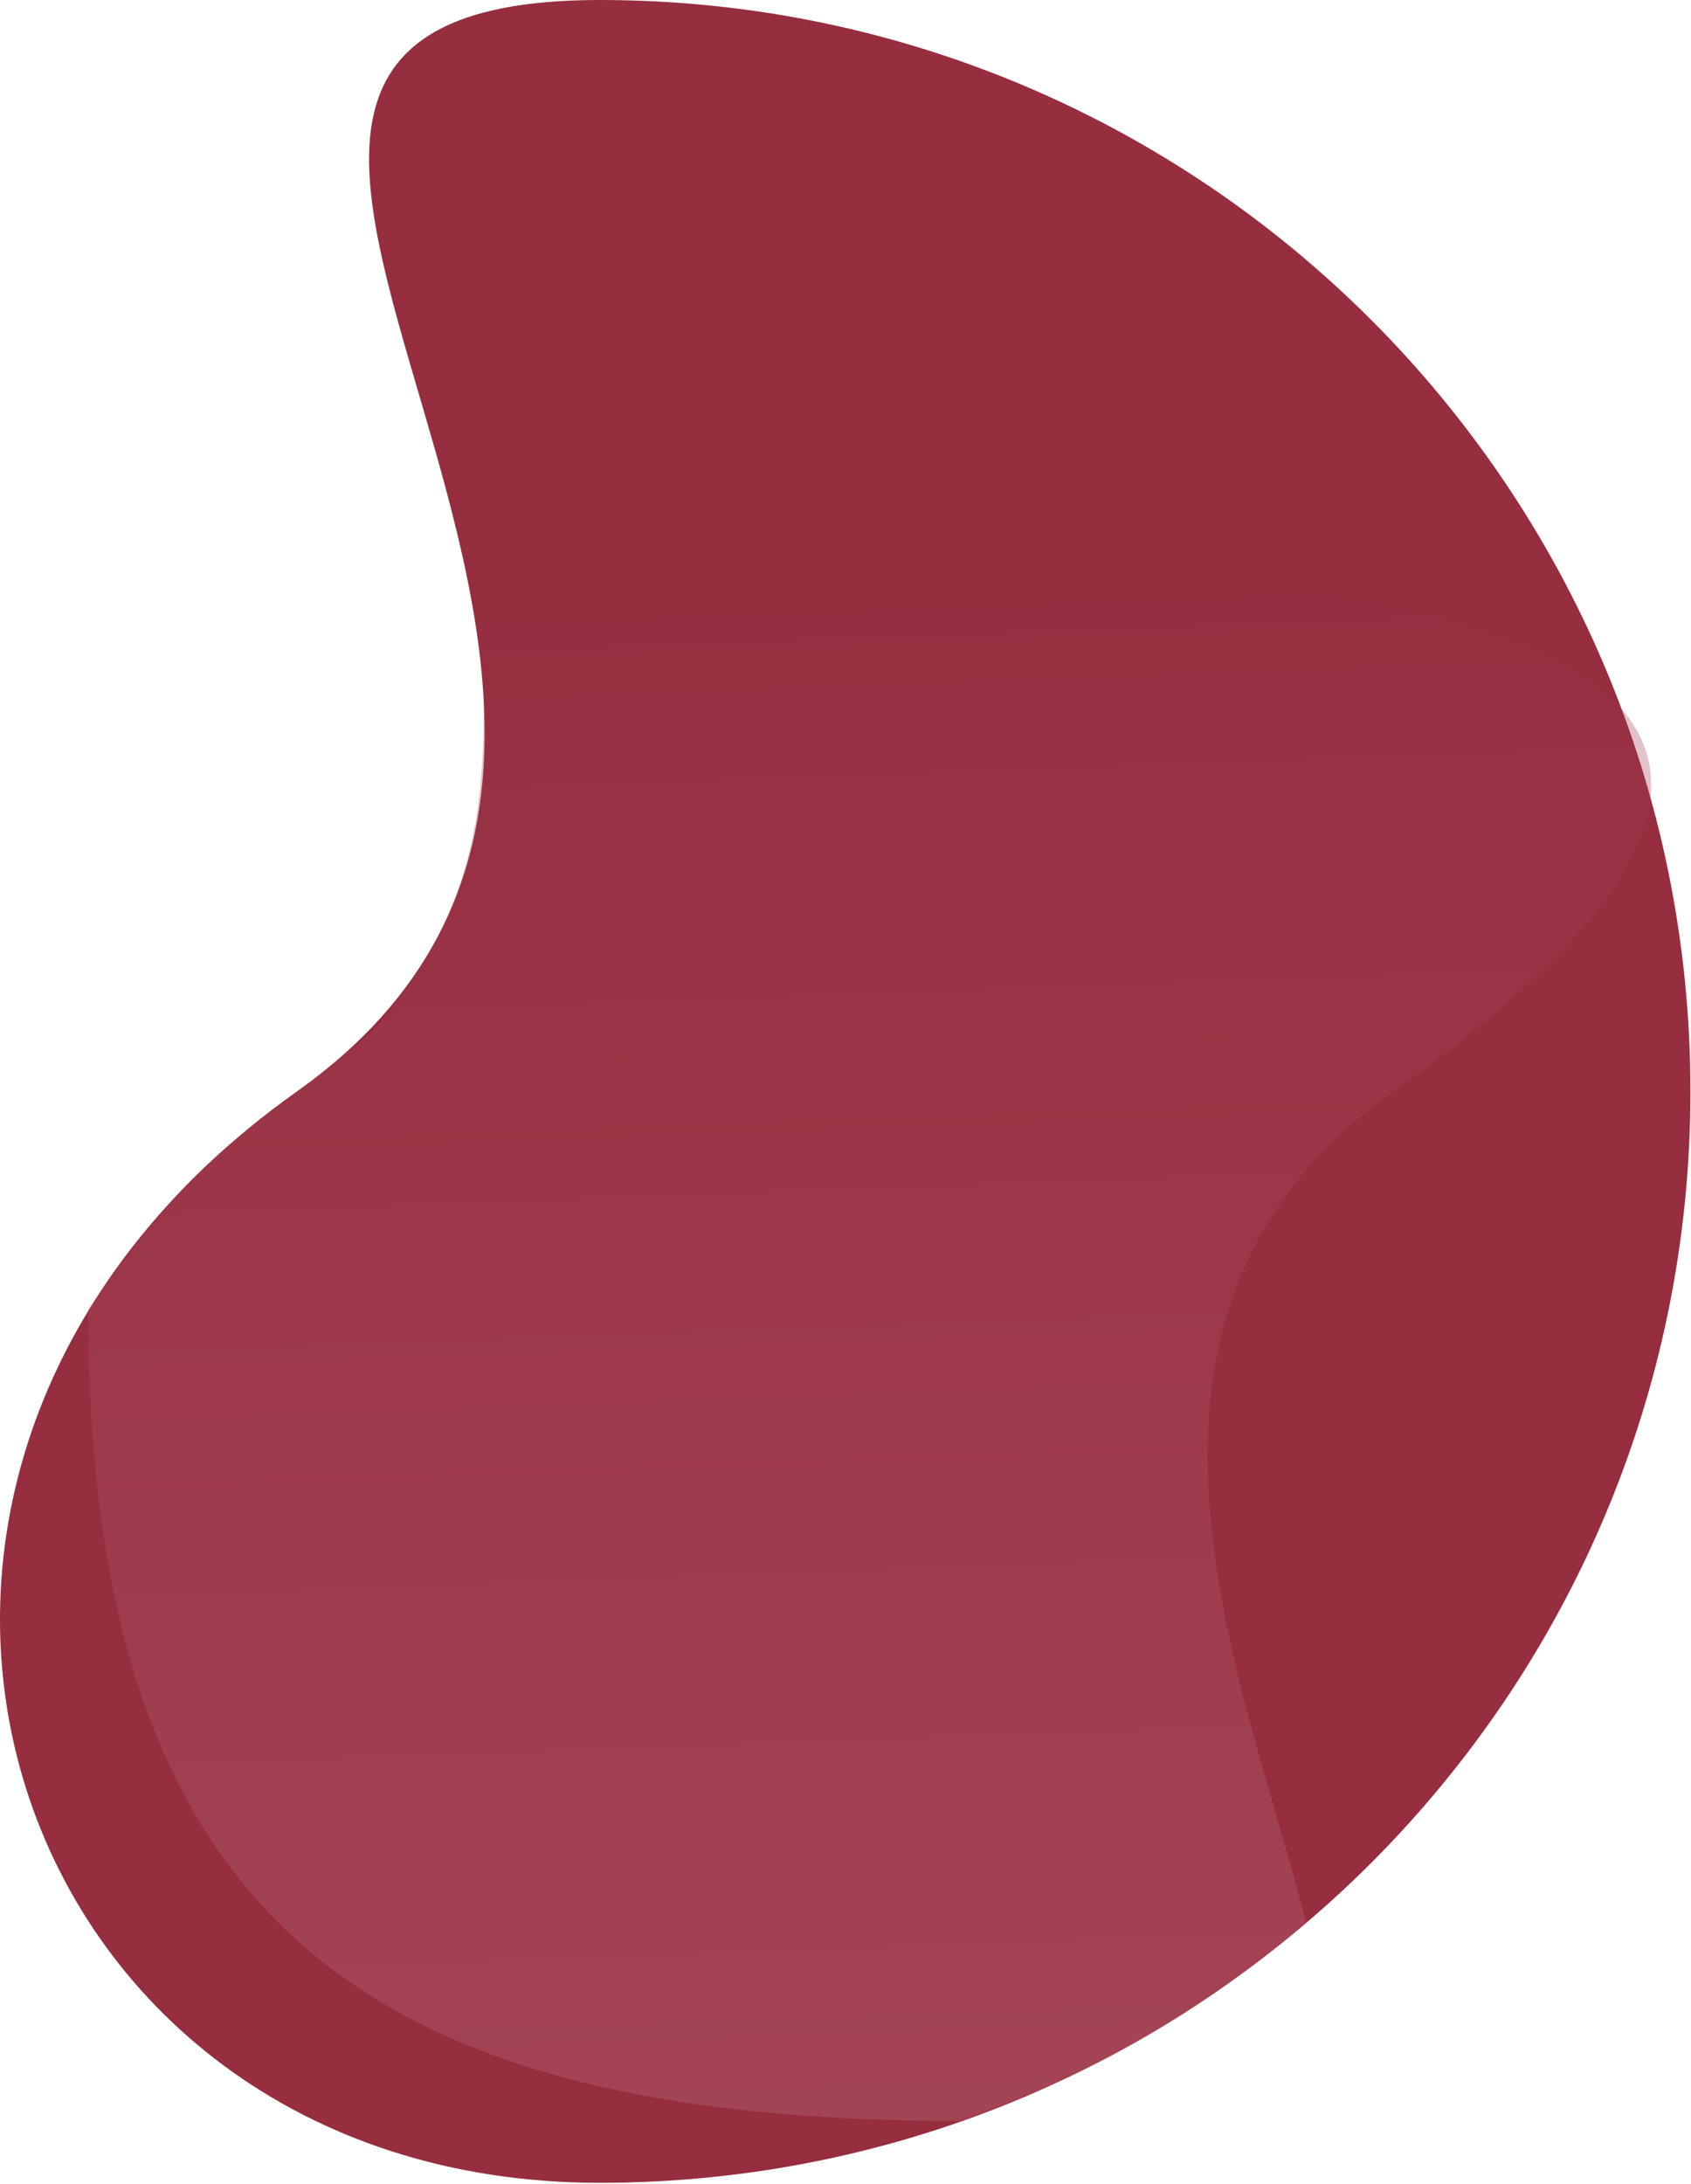 <svg width="495" height="639" viewBox="0 0 495 639" fill="none" xmlns="http://www.w3.org/2000/svg">
<g clip-path="url(#clip0_290_1864)">
<path d="M175.536 0C-0.809 0 242.602 208.923 86.943 319.3C-68.716 429.677 -0.809 638.6 175.536 638.6C351.881 638.6 494.836 495.645 494.836 319.3C494.836 142.955 351.88 0 175.536 0Z" fill="#962E40"/>
<path opacity="0.3" d="M280.836 620.5C326.836 604.5 354.836 585.5 382.336 562.5C364.623 491.884 315.807 384.597 407.893 319.3C563.552 208.923 457.181 167 280.836 167C255.017 167 172.579 147.39 141.336 180.5C141.336 219 146.836 260 108.336 302.5C69.836 334.5 60.336 333.5 25.836 383C25.836 559.345 104.492 620.5 280.836 620.5Z" fill="url(#paint0_linear_290_1864)"/>
</g>
<defs>
<linearGradient id="paint0_linear_290_1864" x1="247.418" y1="638.6" x2="230.836" y2="173" gradientUnits="userSpaceOnUse">
<stop stop-color="#C47B88"/>
<stop offset="1" stop-color="#962E40"/>
</linearGradient>
<clipPath id="clip0_290_1864">
<rect width="494.836" height="638.601" fill="white" transform="matrix(-1 0 0 1 494.836 0)"/>
</clipPath>
</defs>
</svg>
